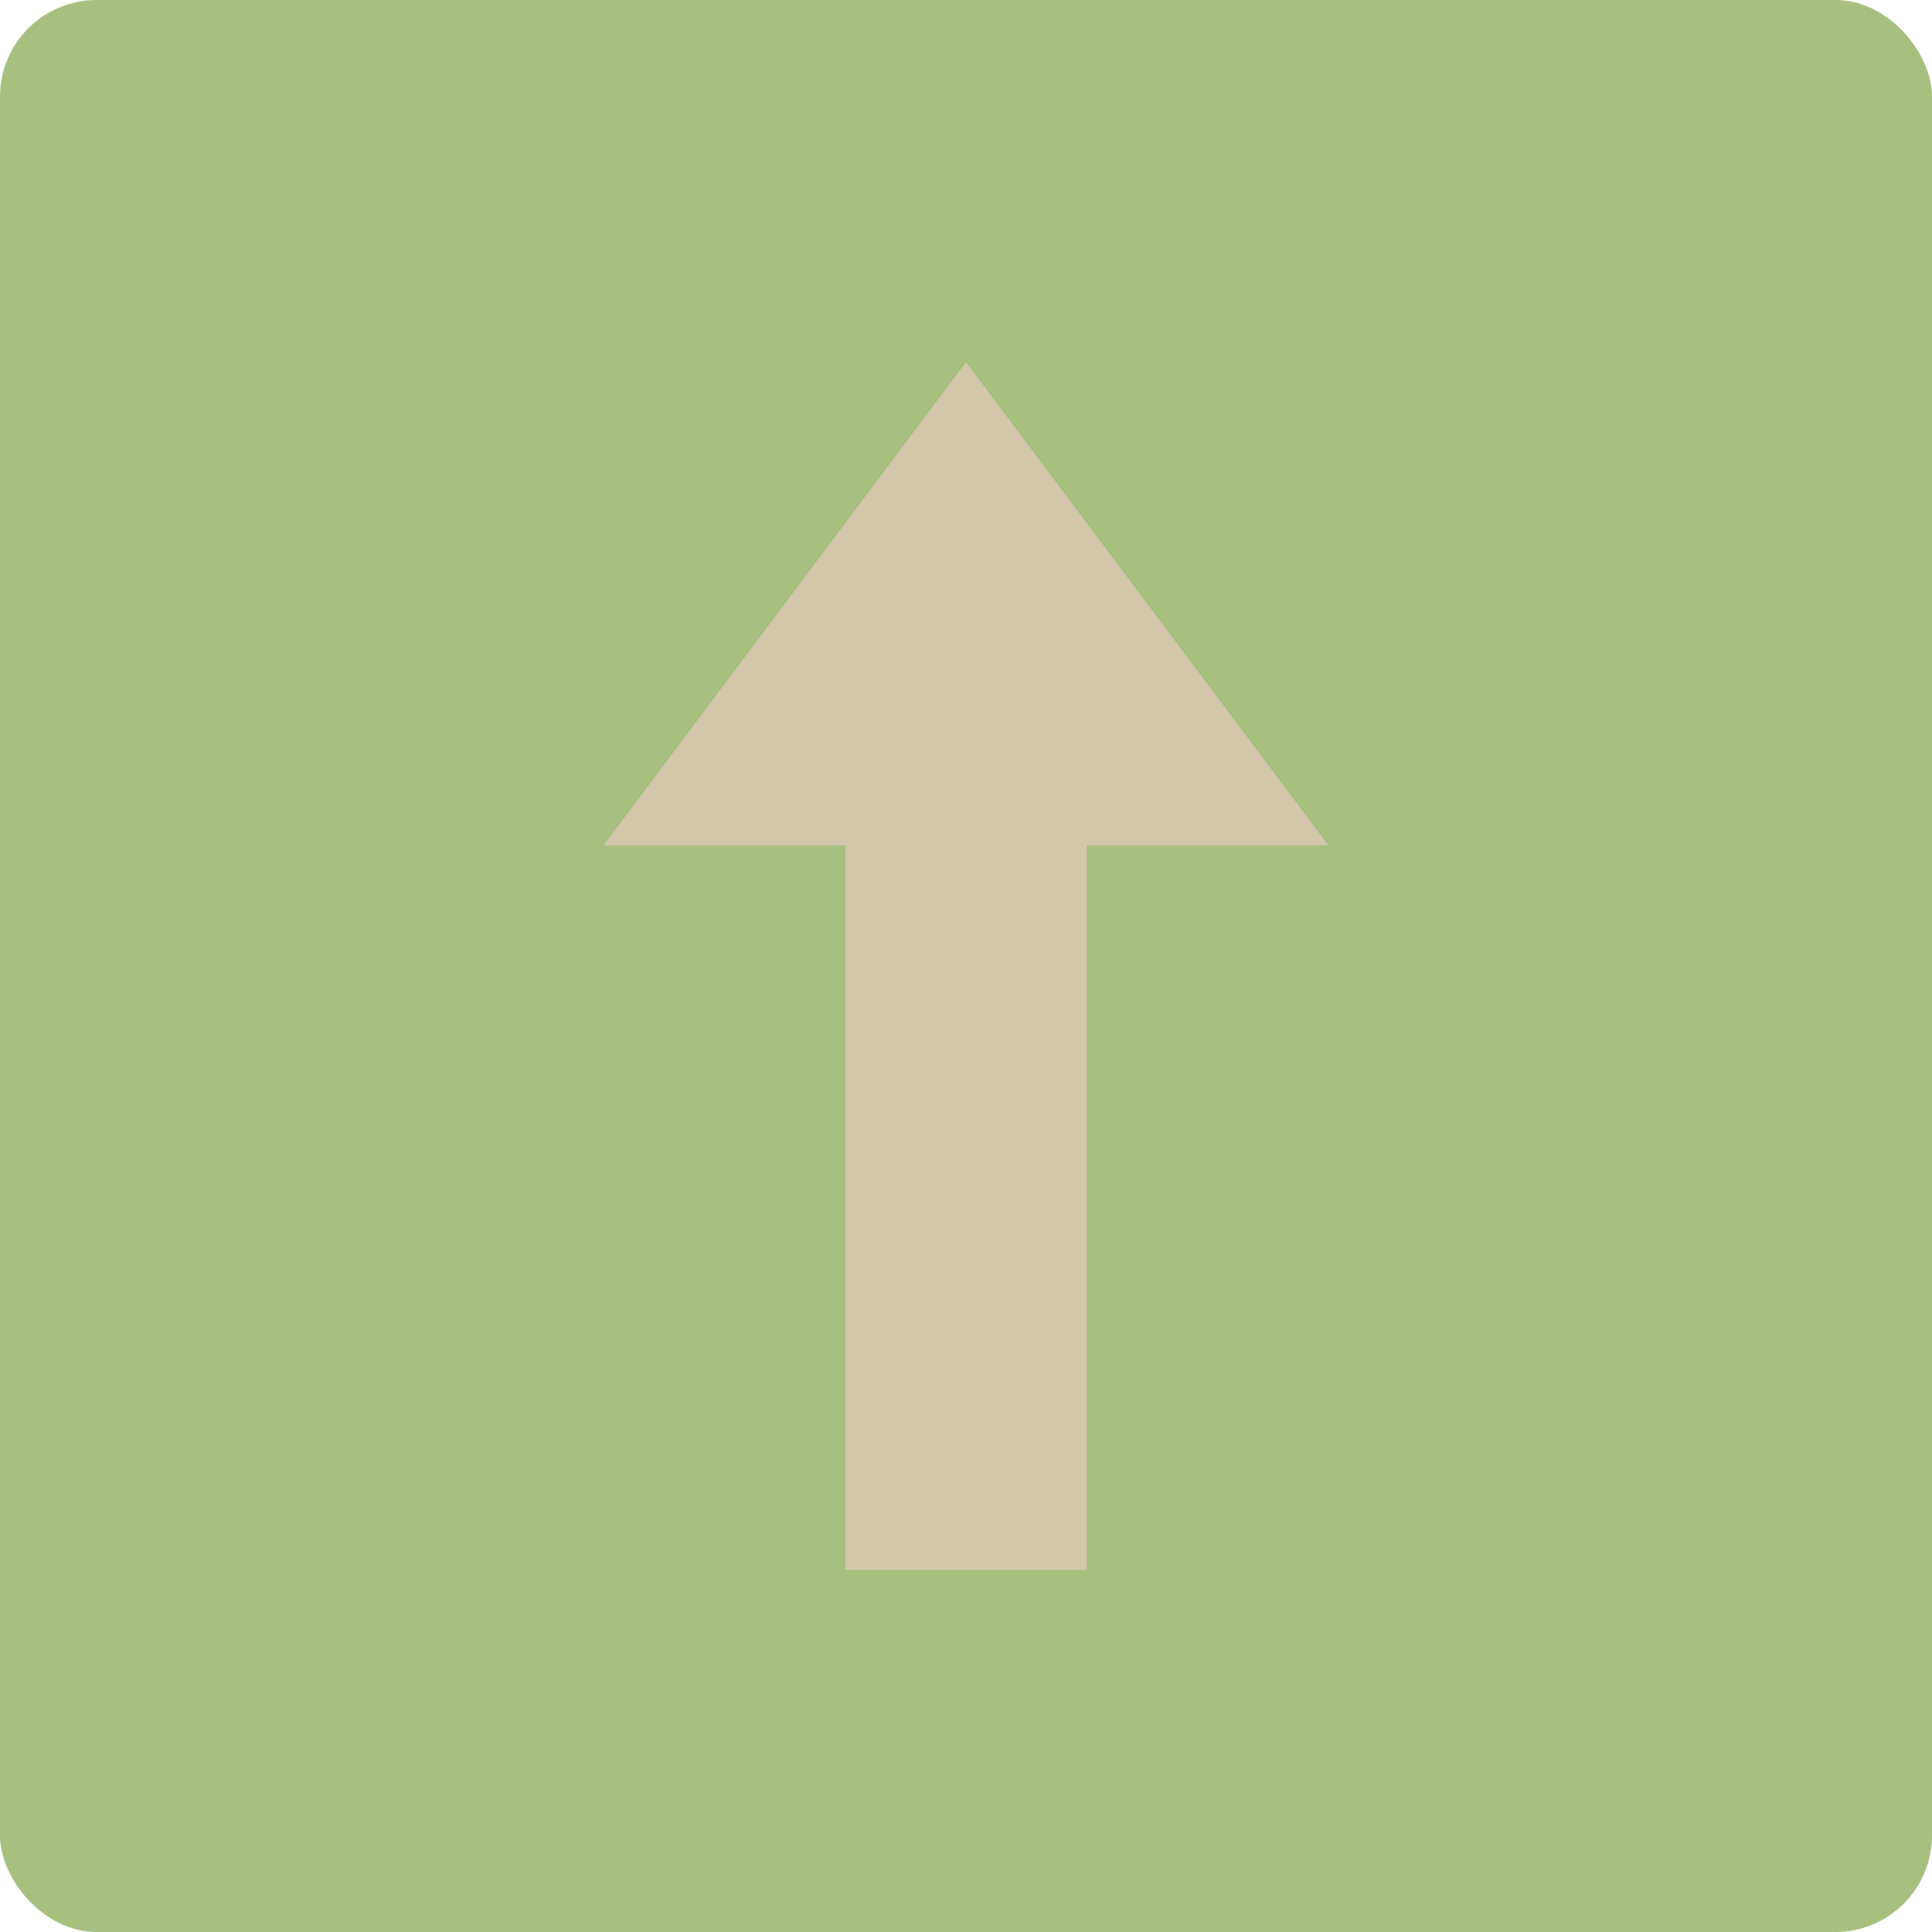 <svg xmlns="http://www.w3.org/2000/svg" width="16" height="16" version="1.1">
 <rect style="fill:#a7c080" width="16" height="16" x="0" y="0" rx=".8" ry=".8"/>
 <path style="fill:#d3c6aa" d="M 7,13 V 7 H 5 L 8,3 11,7 H 9 V 13 Z"/>
</svg>
